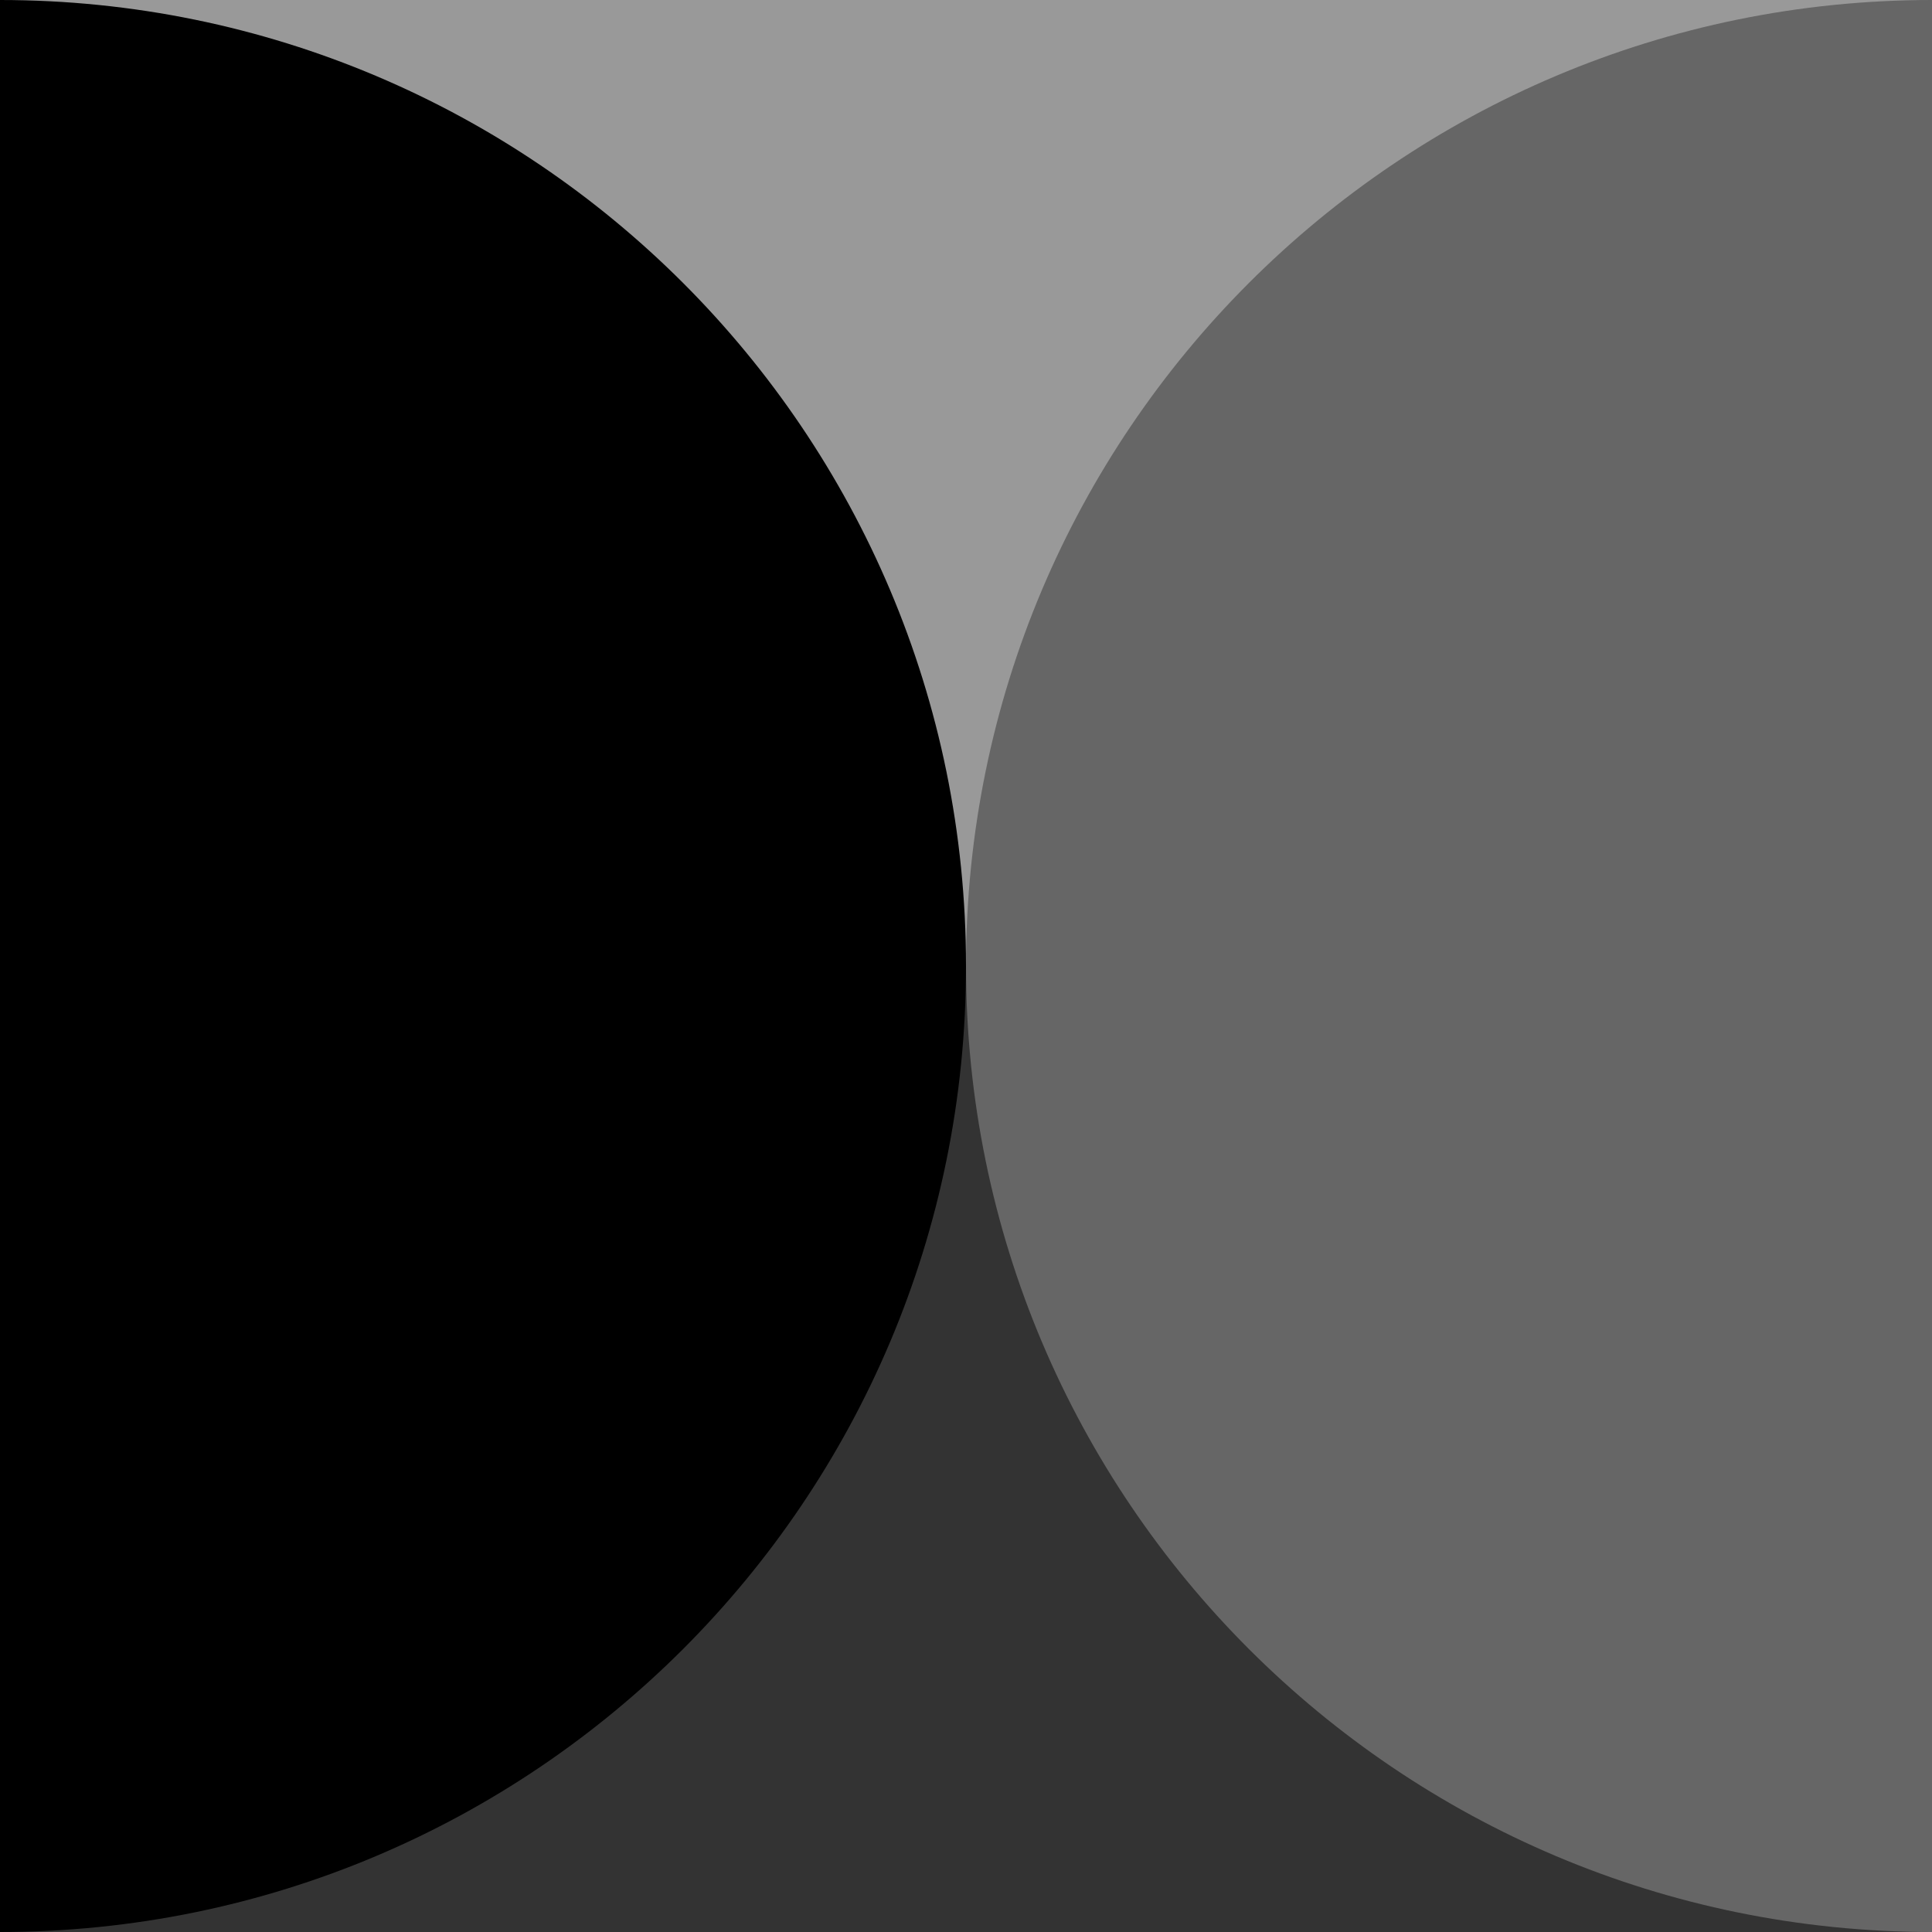 <?xml version="1.0" encoding="utf-8"?>
<!-- Generator: Adobe Illustrator 16.0.4, SVG Export Plug-In . SVG Version: 6.00 Build 0)  -->
<!DOCTYPE svg PUBLIC "-//W3C//DTD SVG 1.1//EN" "http://www.w3.org/Graphics/SVG/1.1/DTD/svg11.dtd">
<svg version="1.1" id="Layer_1" xmlns="http://www.w3.org/2000/svg" xmlns:xlink="http://www.w3.org/1999/xlink" x="0px" y="0px"
	 width="160px" height="160px" viewBox="0 0 160 160" enable-background="new 0 0 160 160" xml:space="preserve">
<path fill="#333333" d="M0,160h160c0-44.183-35.817-80-80-80S0,115.817,0,160z"/>
<path fill="#999999" d="M160,0H0c0,44.183,35.817,80,80,80S160,44.183,160,0z"/>
<path d="M0,0v160c44.183,0,80-35.817,80-80S44.183,0,0,0z"/>
<path fill="#666666" d="M160,160V0c-44.183,0-80,35.817-80,80S115.817,160,160,160z"/>
</svg>
